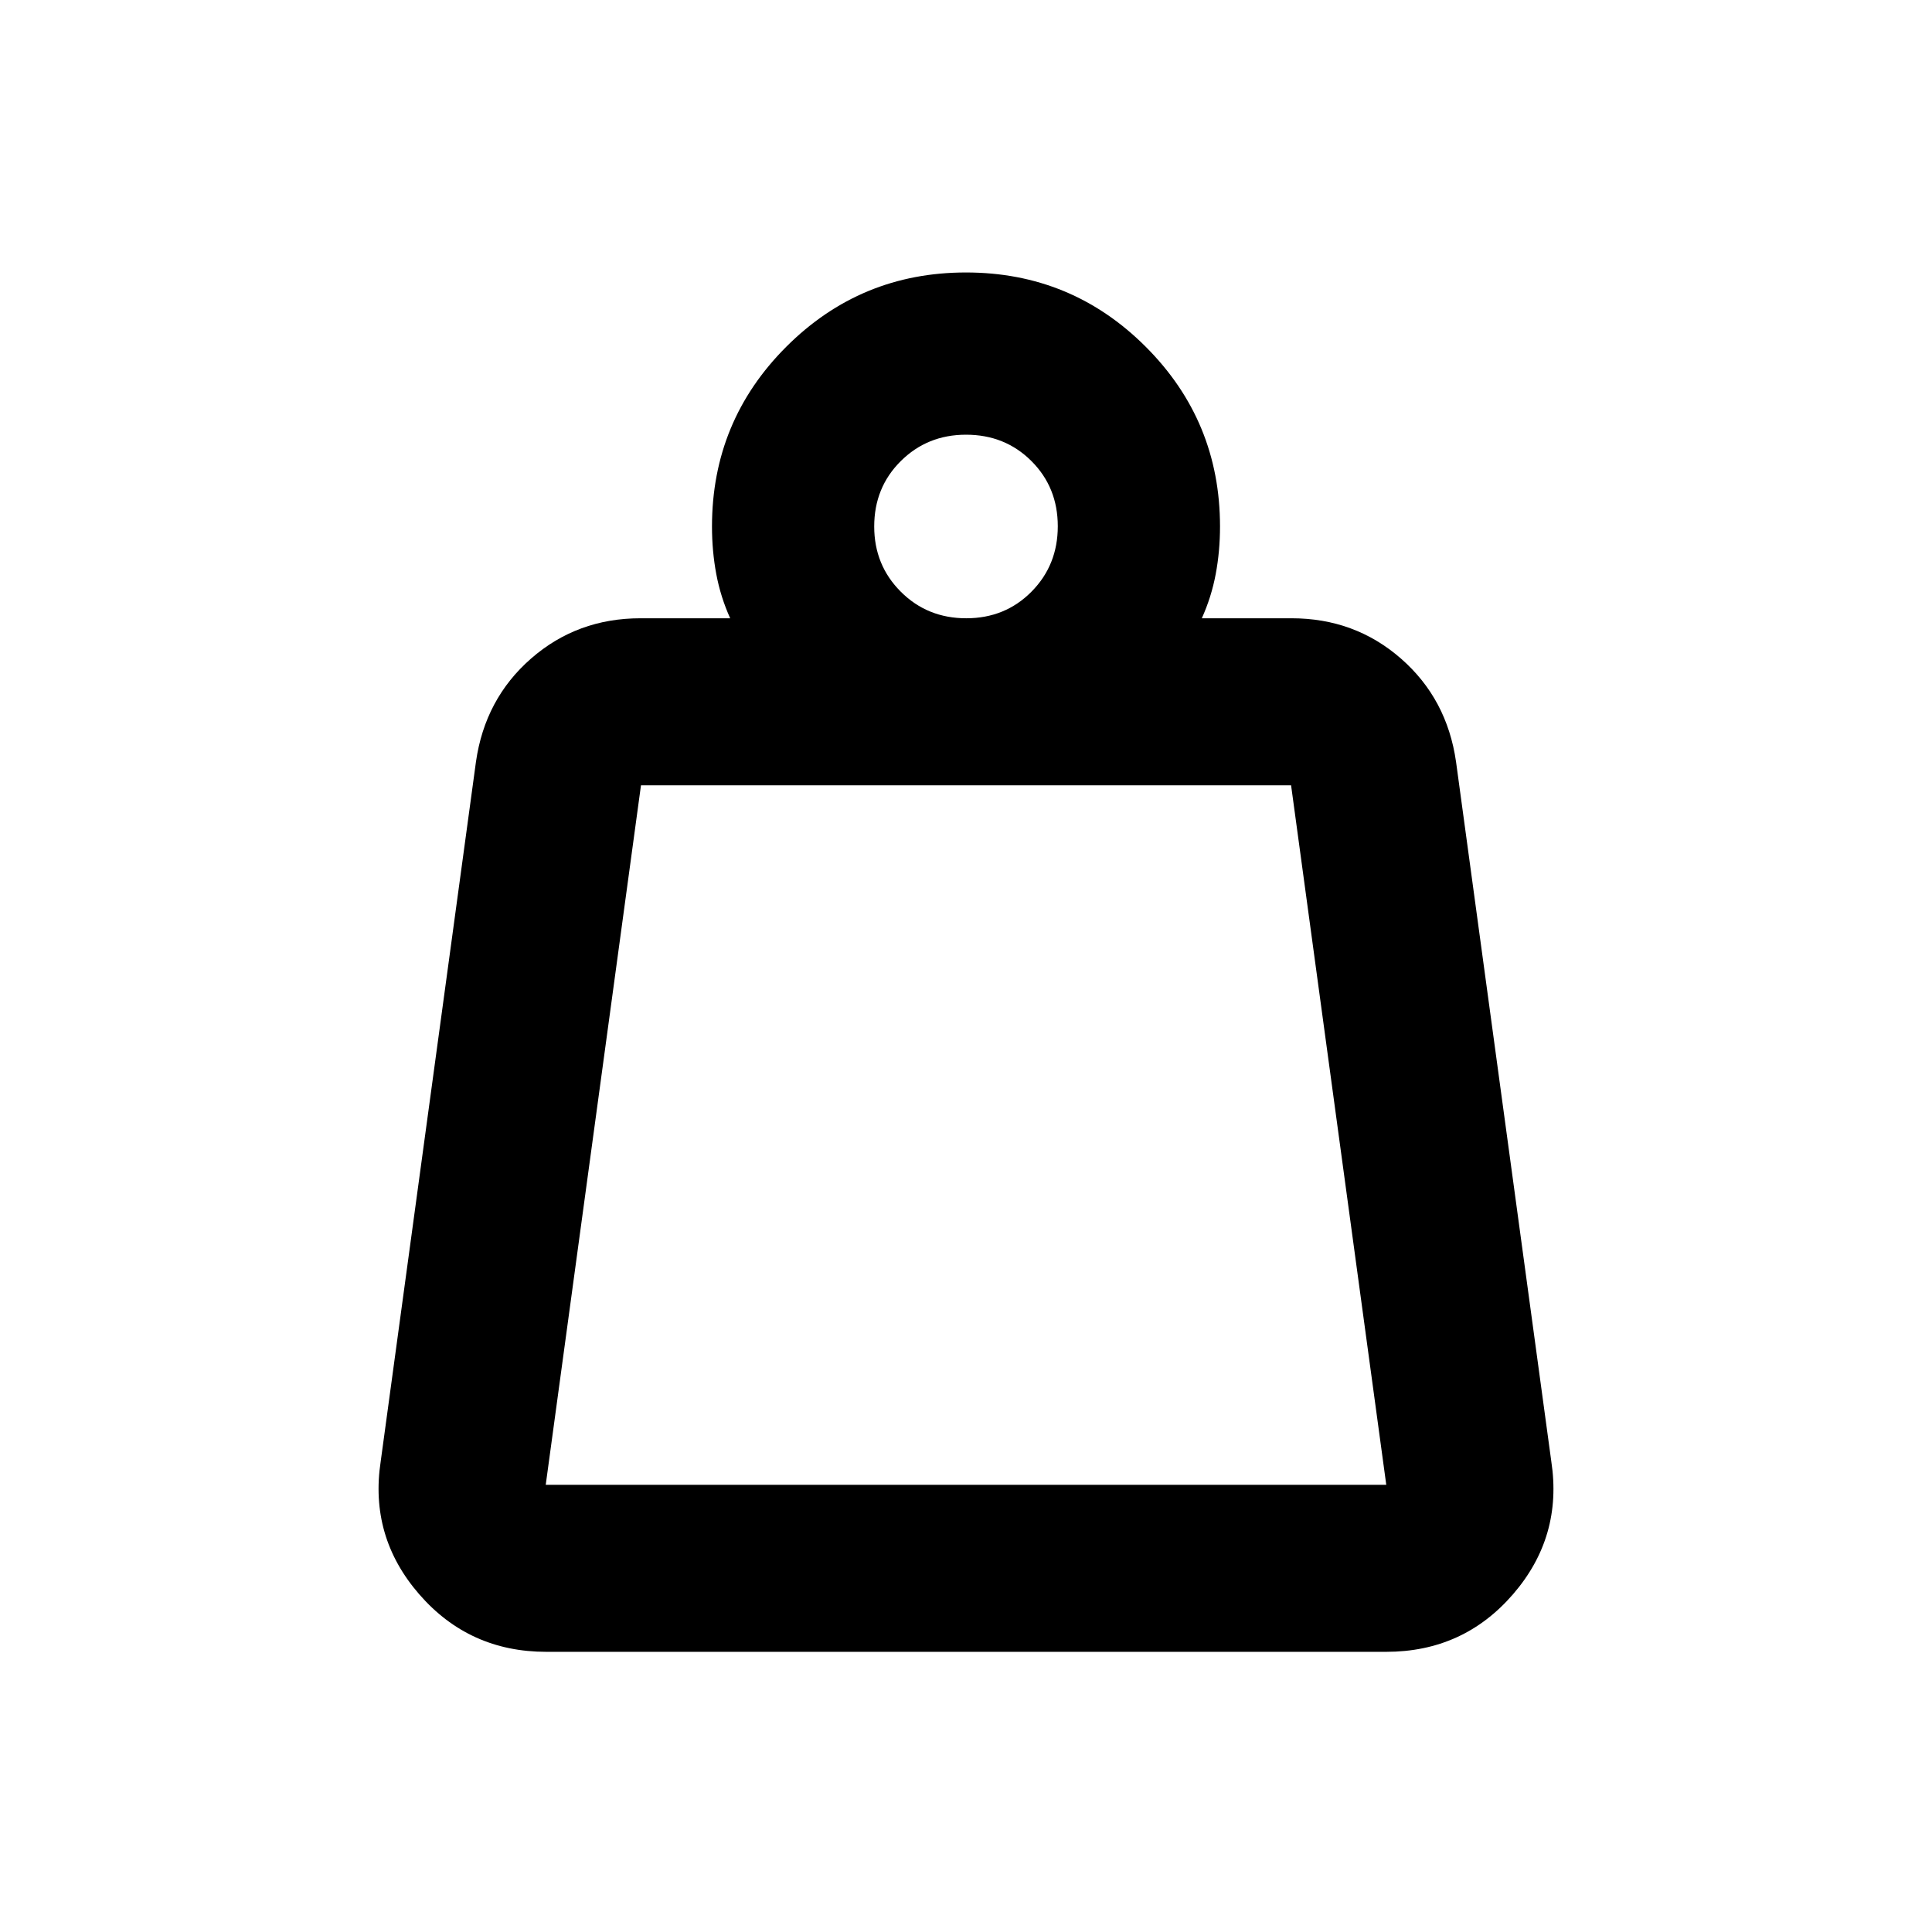 <svg xmlns="http://www.w3.org/2000/svg" height="20" viewBox="0 -960 960 960" width="20"><path d="M271.174-222.218h417.652l-47.292-347.564H318.5l-47.326 347.564ZM480.12-652.783q19.323 0 32.406-13.202 13.083-13.202 13.083-32.526 0-19.324-13.113-32.406Q499.384-744 480-744q-19.204 0-32.406 13.112-13.203 13.113-13.203 32.497 0 19.204 13.203 32.406 13.202 13.202 32.526 13.202Zm117.054 0h44.565q31.467 0 54.375 20.011t27.386 51.316l47.326 347.565q5.718 37.461-19.016 66.067-24.734 28.607-63.031 28.607h-417.33q-38.297 0-63.145-28.607-24.848-28.606-19.13-66.067L236.5-581.456q4.478-31.305 27.386-51.316 22.908-20.011 54.375-20.011h44.565q-4.761-10.521-6.902-21.916-2.142-11.394-2.142-23.692 0-52.392 36.914-89.305 36.913-36.913 89.304-36.913 52.391 0 89.304 36.913 36.914 36.913 36.914 89.305 0 12.298-2.142 23.692-2.141 11.395-6.902 21.916Zm-326 430.565h417.652-417.652Z"/></svg>